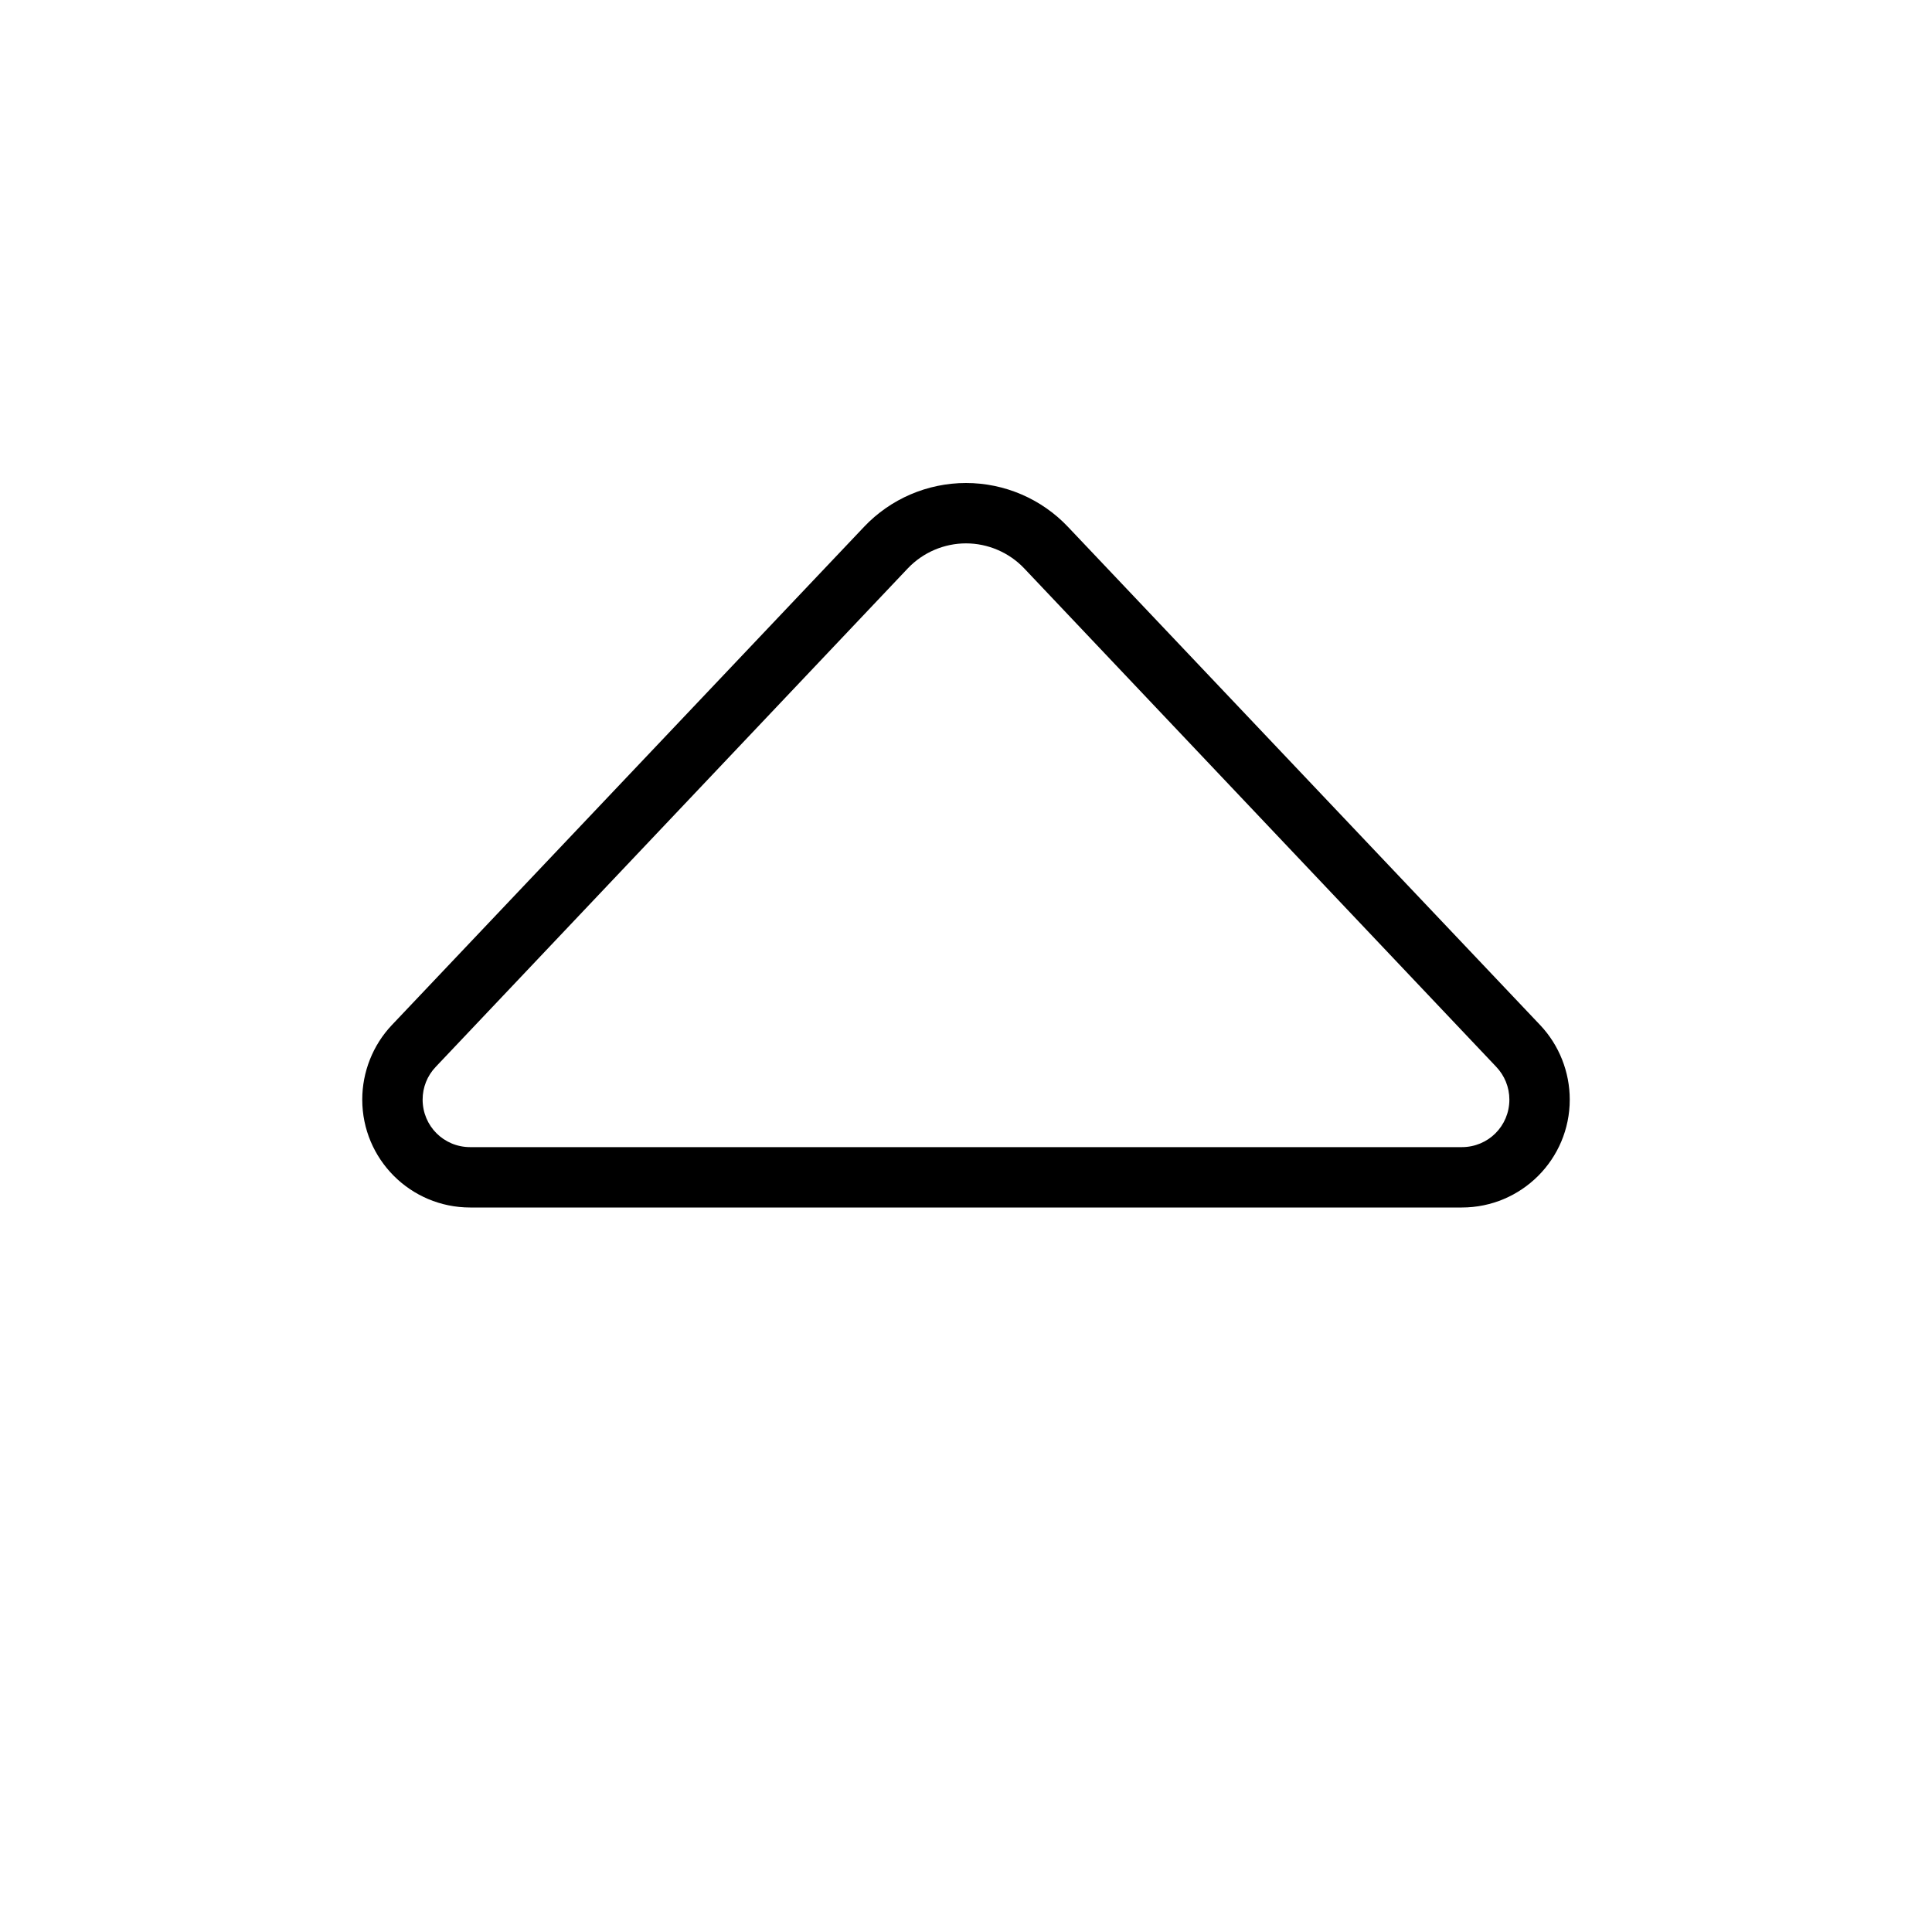 <svg xmlns="http://www.w3.org/2000/svg" width="24" height="24" viewBox="0 0 320 512">
    <path d="M144.6 150.6c4-4.2 9.6-6.6 15.4-6.6s11.4 2.4 15.4 6.6L300.5 282.7c2.2 2.3 3.5 5.4 3.5 8.7c0 7-5.6 12.6-12.6 12.6L28.6 304c-7 0-12.6-5.6-12.6-12.6c0-3.2 1.2-6.3 3.5-8.7L144.6 150.6zm-11.6-11L7.8 271.7C2.8 277 0 284.1 0 291.4C0 307.2 12.8 320 28.6 320l262.8 0c15.8 0 28.6-12.8 28.6-28.6c0-7.3-2.8-14.4-7.8-19.7L187 139.6c-7-7.4-16.8-11.6-27-11.6s-20 4.2-27 11.6z"/>
</svg>